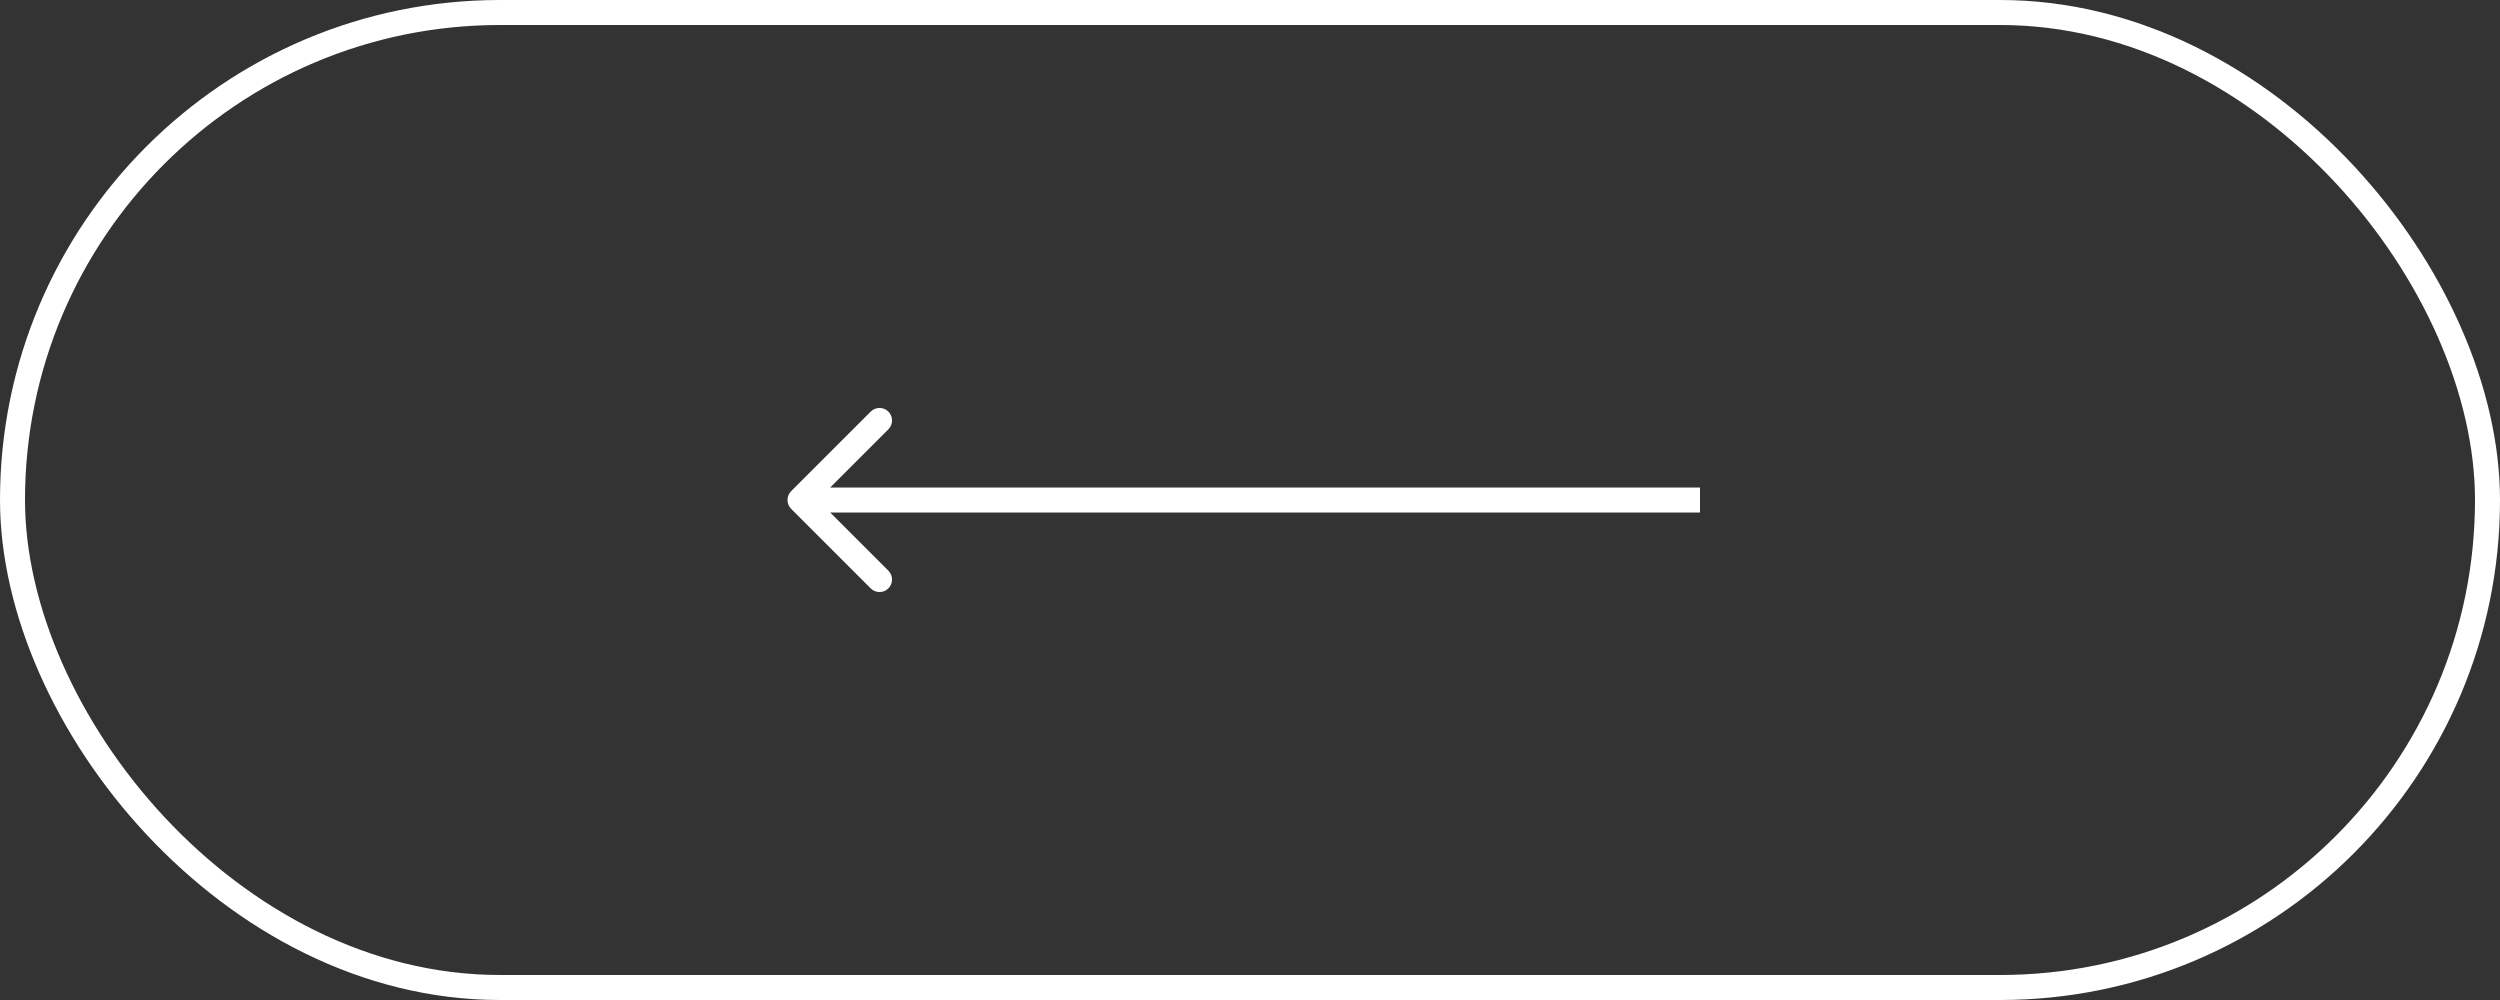 <svg width="100" height="40" viewBox="0 0 100 40" fill="none" xmlns="http://www.w3.org/2000/svg">
<rect x="0" y="0" width="100" height="40" fill="#333333" stroke="none"/>
<rect x="0.5" y="0.5" width="99" height="39" rx="19.5" stroke="white"/>
<path d="M31.646 19.646C31.451 19.842 31.451 20.158 31.646 20.354L34.828 23.535C35.024 23.731 35.34 23.731 35.535 23.535C35.731 23.34 35.731 23.024 35.535 22.828L32.707 20L35.535 17.172C35.731 16.976 35.731 16.66 35.535 16.465C35.34 16.269 35.024 16.269 34.828 16.465L31.646 19.646ZM68 19.5H32V20.5H68V19.5Z" fill="white"/>
</svg>
